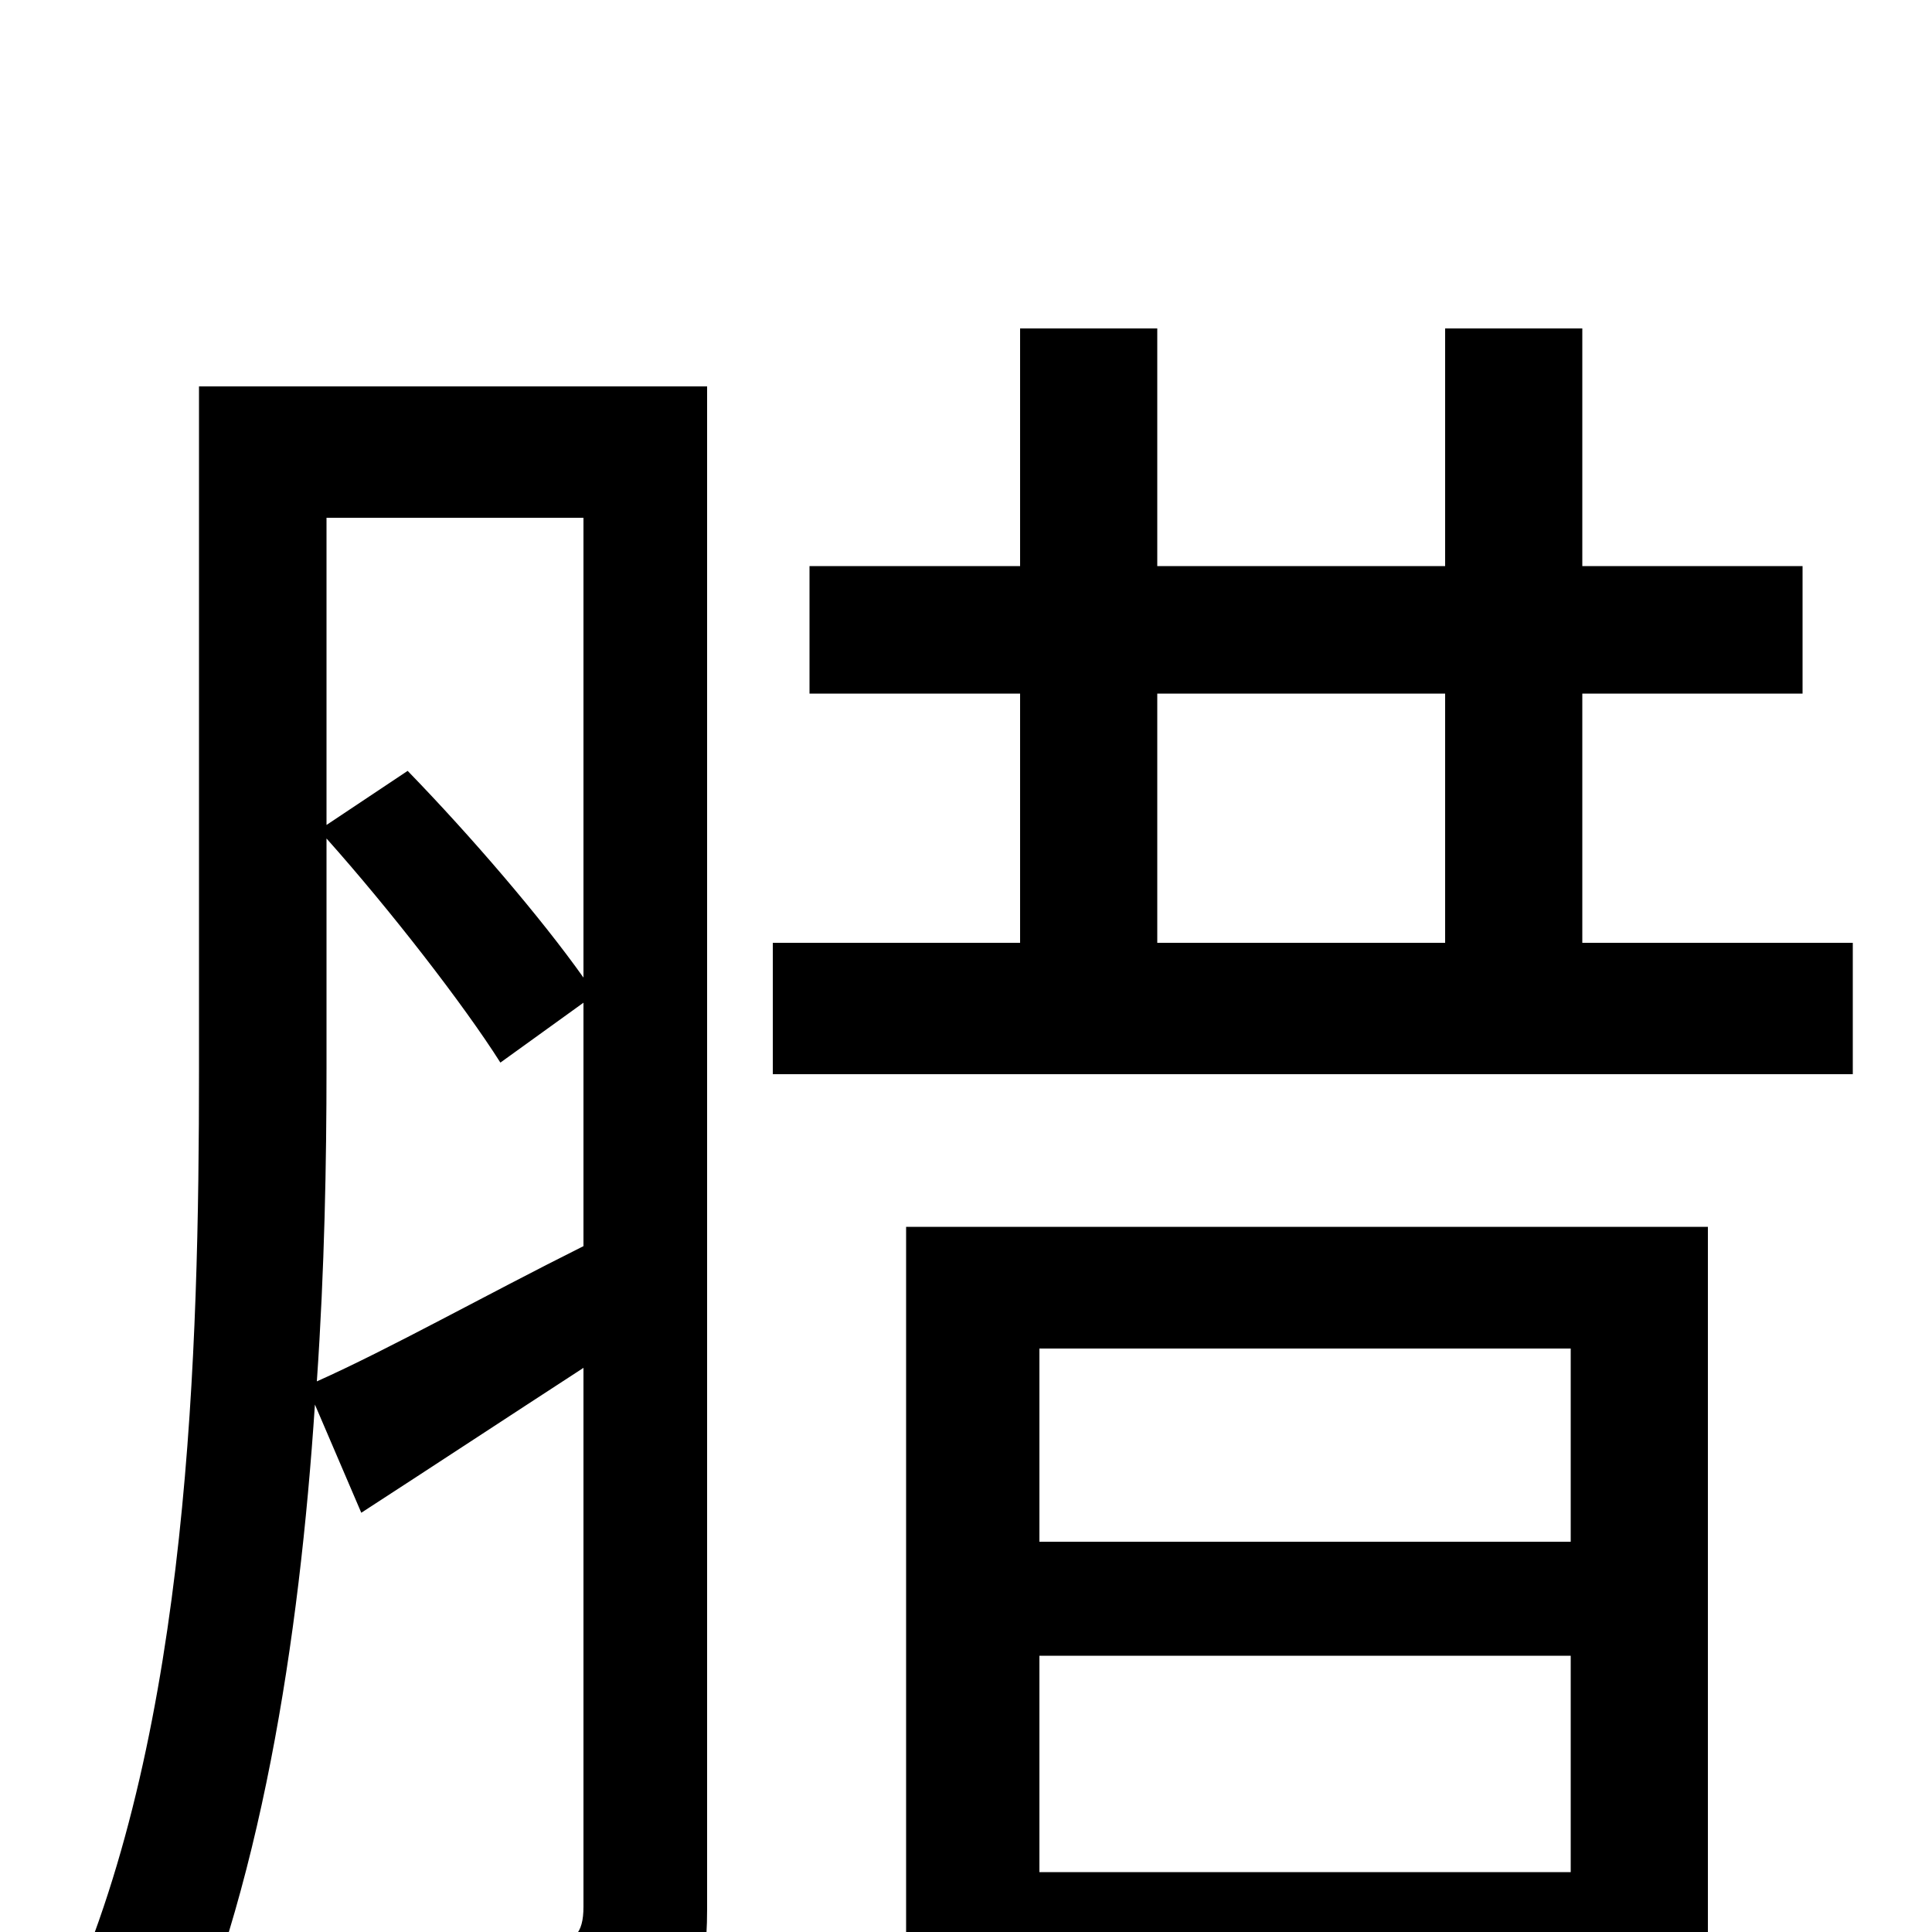 <svg xmlns="http://www.w3.org/2000/svg" viewBox="0 -1000 1000 1000">
	<path fill="#000000" d="M169 -566C202 -529 240 -480 259 -450L302 -481V-355C250 -329 202 -302 164 -285C168 -343 169 -399 169 -447ZM302 -732V-494C280 -525 244 -567 211 -601L169 -573V-732ZM366 -800H103V-446C103 -301 98 -106 35 35C50 42 78 67 88 81C135 -20 155 -152 163 -273L187 -217C224 -241 262 -266 302 -292V-13C302 1 297 6 284 6C272 6 233 7 189 5C197 24 207 54 209 72C273 72 310 71 334 59C358 47 366 27 366 -12ZM813 -302V-202H538V-302ZM538 -31V-143H813V-31ZM469 76H538V31H813V72H884V-365H469ZM599 -641H748V-512H599ZM819 -512V-641H933V-707H819V-830H748V-707H599V-830H528V-707H419V-641H528V-512H400V-444H959V-512Z"/>
</svg>